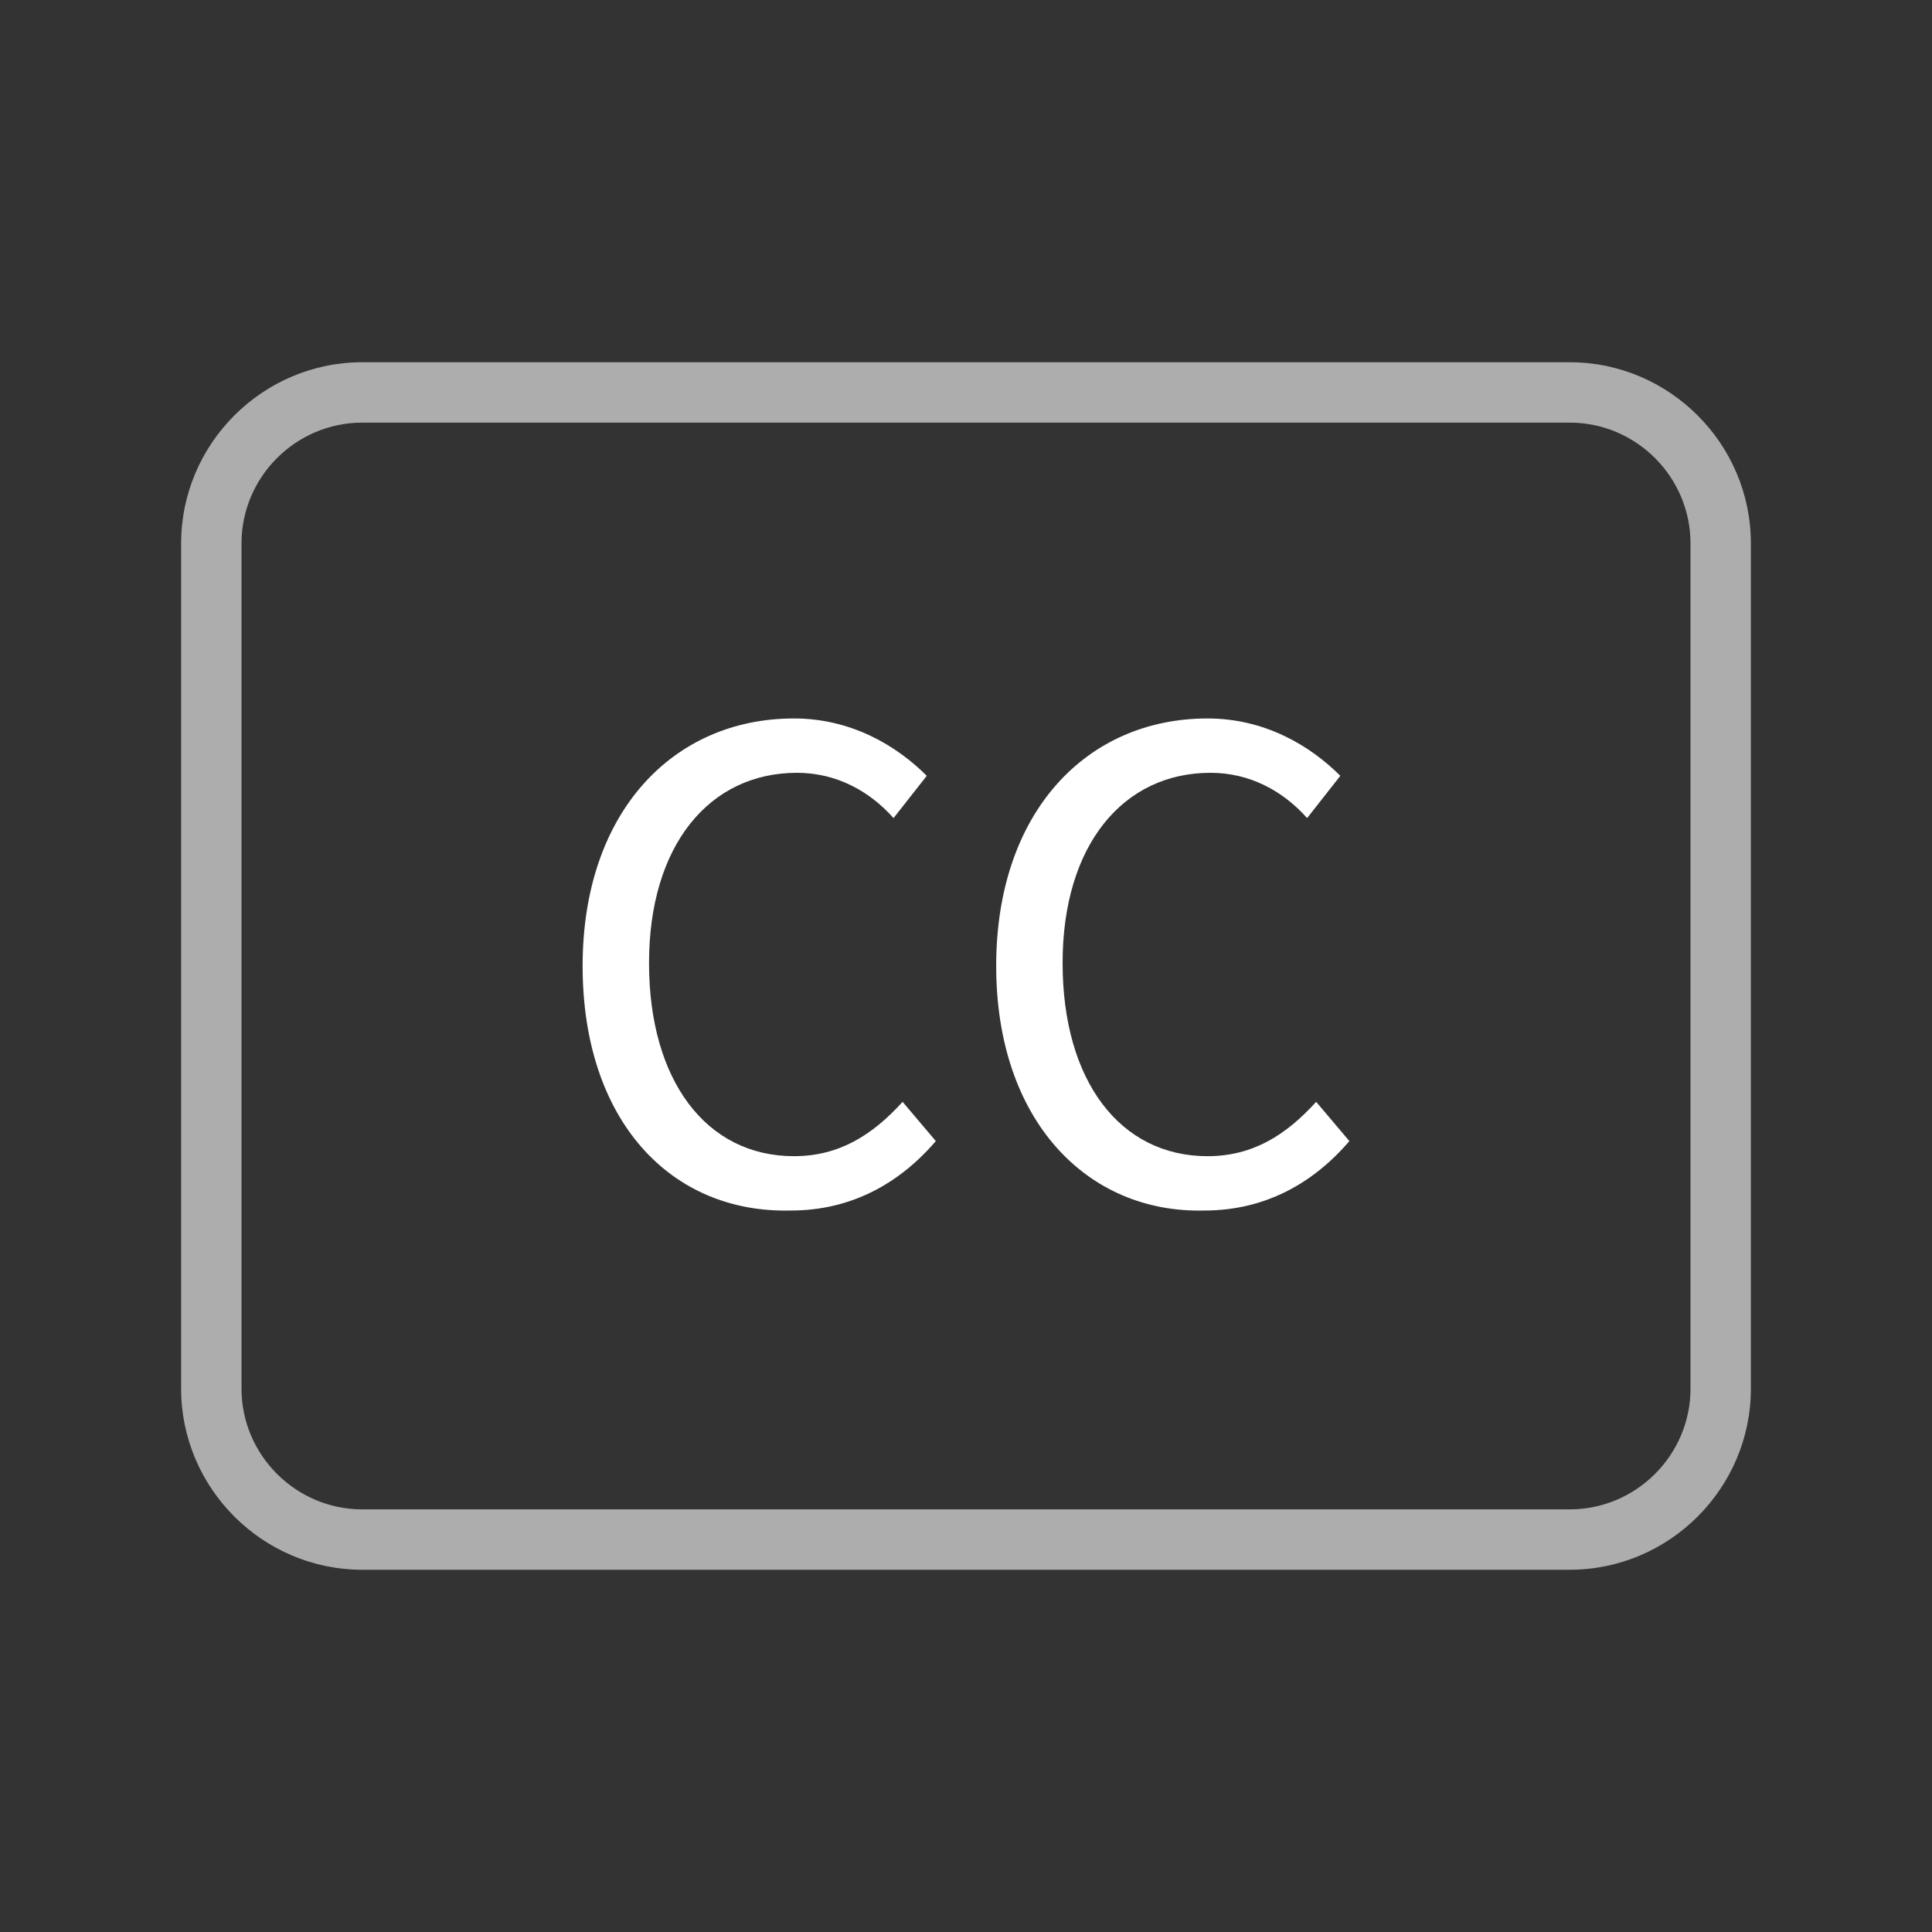 <?xml version="1.0" encoding="utf-8"?>
<!-- Generator: Adobe Illustrator 26.2.1, SVG Export Plug-In . SVG Version: 6.00 Build 0)  -->
<svg version="1.1" id="Layer_1" xmlns="http://www.w3.org/2000/svg" xmlns:xlink="http://www.w3.org/1999/xlink" x="0px" y="0px"
	 viewBox="0 0 64 64" style="enable-background:new 0 0 64 64;" xml:space="preserve">
<rect x="0" y="0" width="64" height="64" fill="#333333" stroke="none"/>
<style type="text/css">
	.st0{opacity:0.6;fill-rule:evenodd;clip-rule:evenodd;fill:#FFFFFF;}
	.st1{fill:#FFFFFF;}
</style>
<path class="st0" d="M52,14H12c-2.2,0-4,1.8-4,4v28c0,2.2,1.8,4,4,4h40c2.2,0,4-1.8,4-4V18C56,15.8,54.2,14,52,14z M12,12
	c-3.3,0-6,2.7-6,6v28c0,3.3,2.7,6,6,6h40c3.3,0,6-2.7,6-6V18c0-3.3-2.7-6-6-6H12z"/>
<g>
	<path class="st1" d="M19.3,32c0-5.1,3-8.2,7-8.2c1.9,0,3.4,0.9,4.4,1.9l-1.1,1.4c-0.8-0.9-1.9-1.5-3.2-1.5c-2.9,0-4.9,2.4-4.9,6.3
		c0,3.9,1.9,6.4,4.8,6.4c1.5,0,2.6-0.7,3.6-1.8l1.1,1.3c-1.2,1.4-2.8,2.3-4.8,2.3C22.2,40.2,19.3,37.1,19.3,32z"/>
	<path class="st1" d="M33,32c0-5.1,3-8.2,7-8.2c1.9,0,3.4,0.9,4.4,1.9l-1.1,1.4c-0.8-0.9-1.9-1.5-3.2-1.5c-2.9,0-4.9,2.4-4.9,6.3
		c0,3.9,1.9,6.4,4.8,6.4c1.5,0,2.6-0.7,3.6-1.8l1.1,1.3c-1.2,1.4-2.8,2.3-4.8,2.3C36,40.2,33,37.1,33,32z"/>
</g>
</svg>
